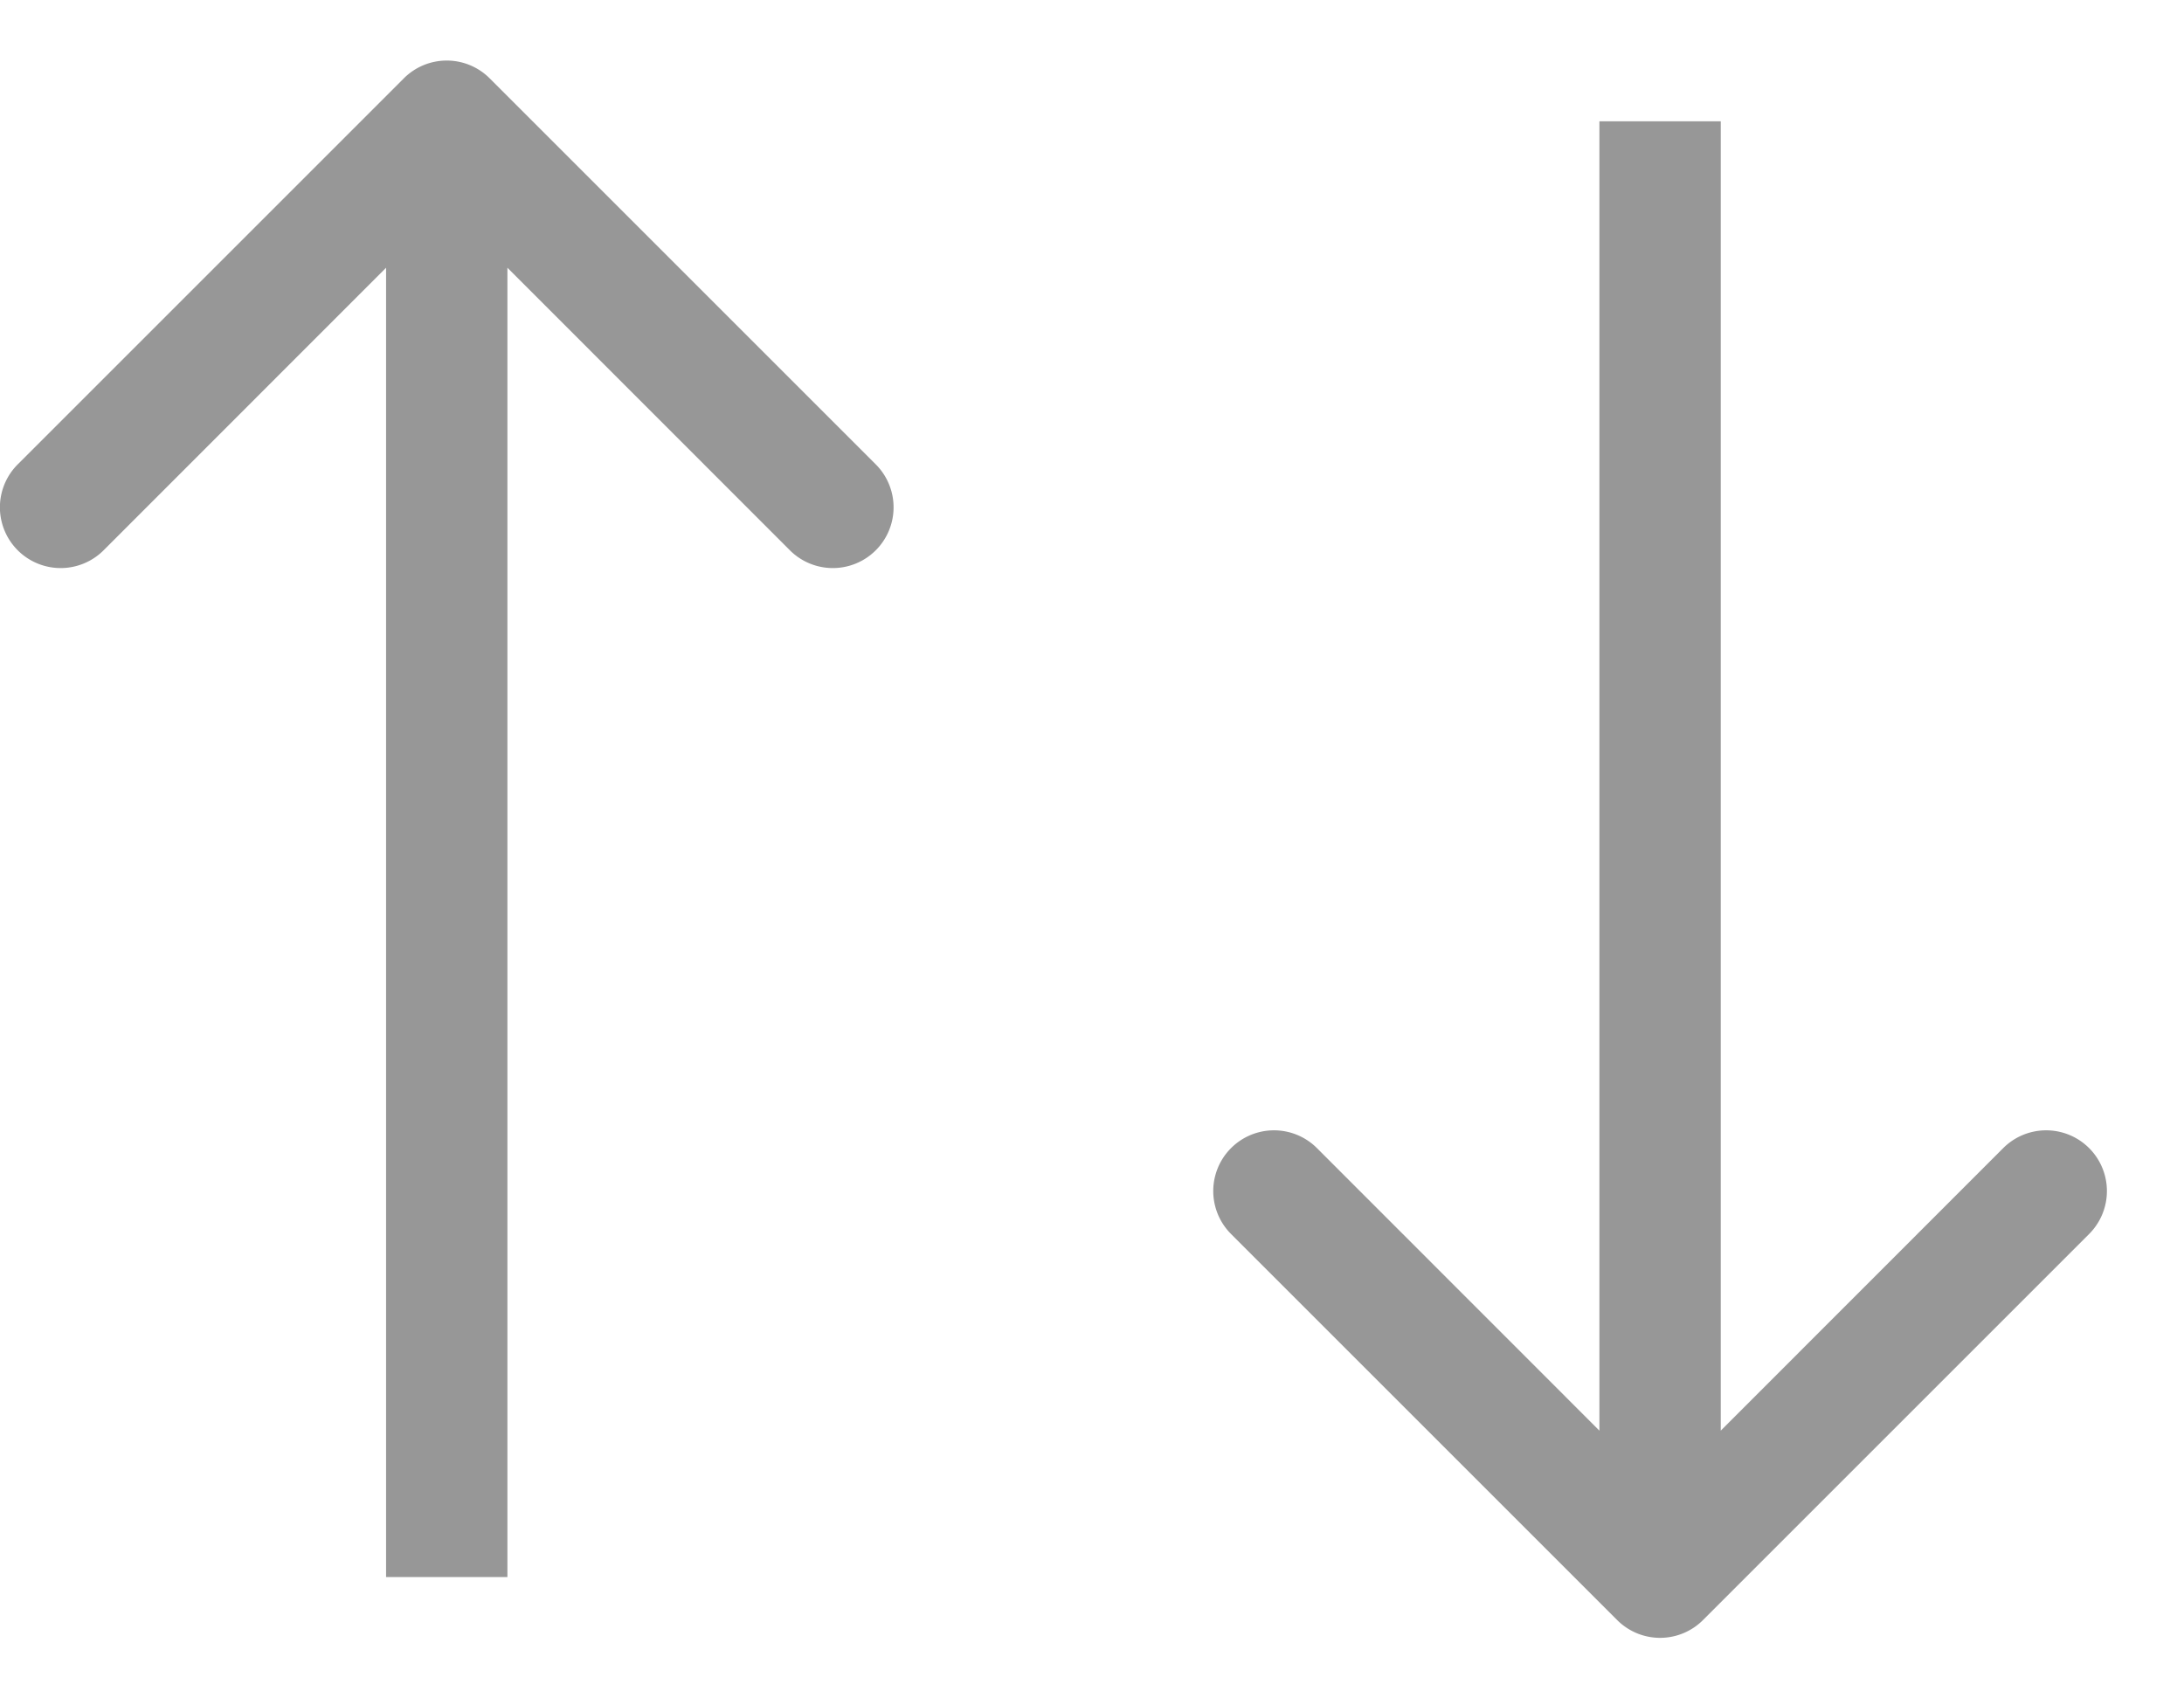 <svg width="18" height="14" fill="none" xmlns="http://www.w3.org/2000/svg"><path fill-rule="evenodd" clip-rule="evenodd" d="M.146 3.828L3.328.646a.5.5 0 01.708 0l3.182 3.182a.5.5 0 11-.708.708L4.182 2.207V13h-1V2.207L.854 4.536a.5.5 0 11-.708-.708zM10.146 10.172l3.182 3.182a.5.5 0 00.708 0l3.182-3.182a.5.5 0 10-.708-.708l-2.328 2.329V1h-1v10.793l-2.328-2.329a.5.5 0 00-.708.708z" fill="#979797"/></svg>